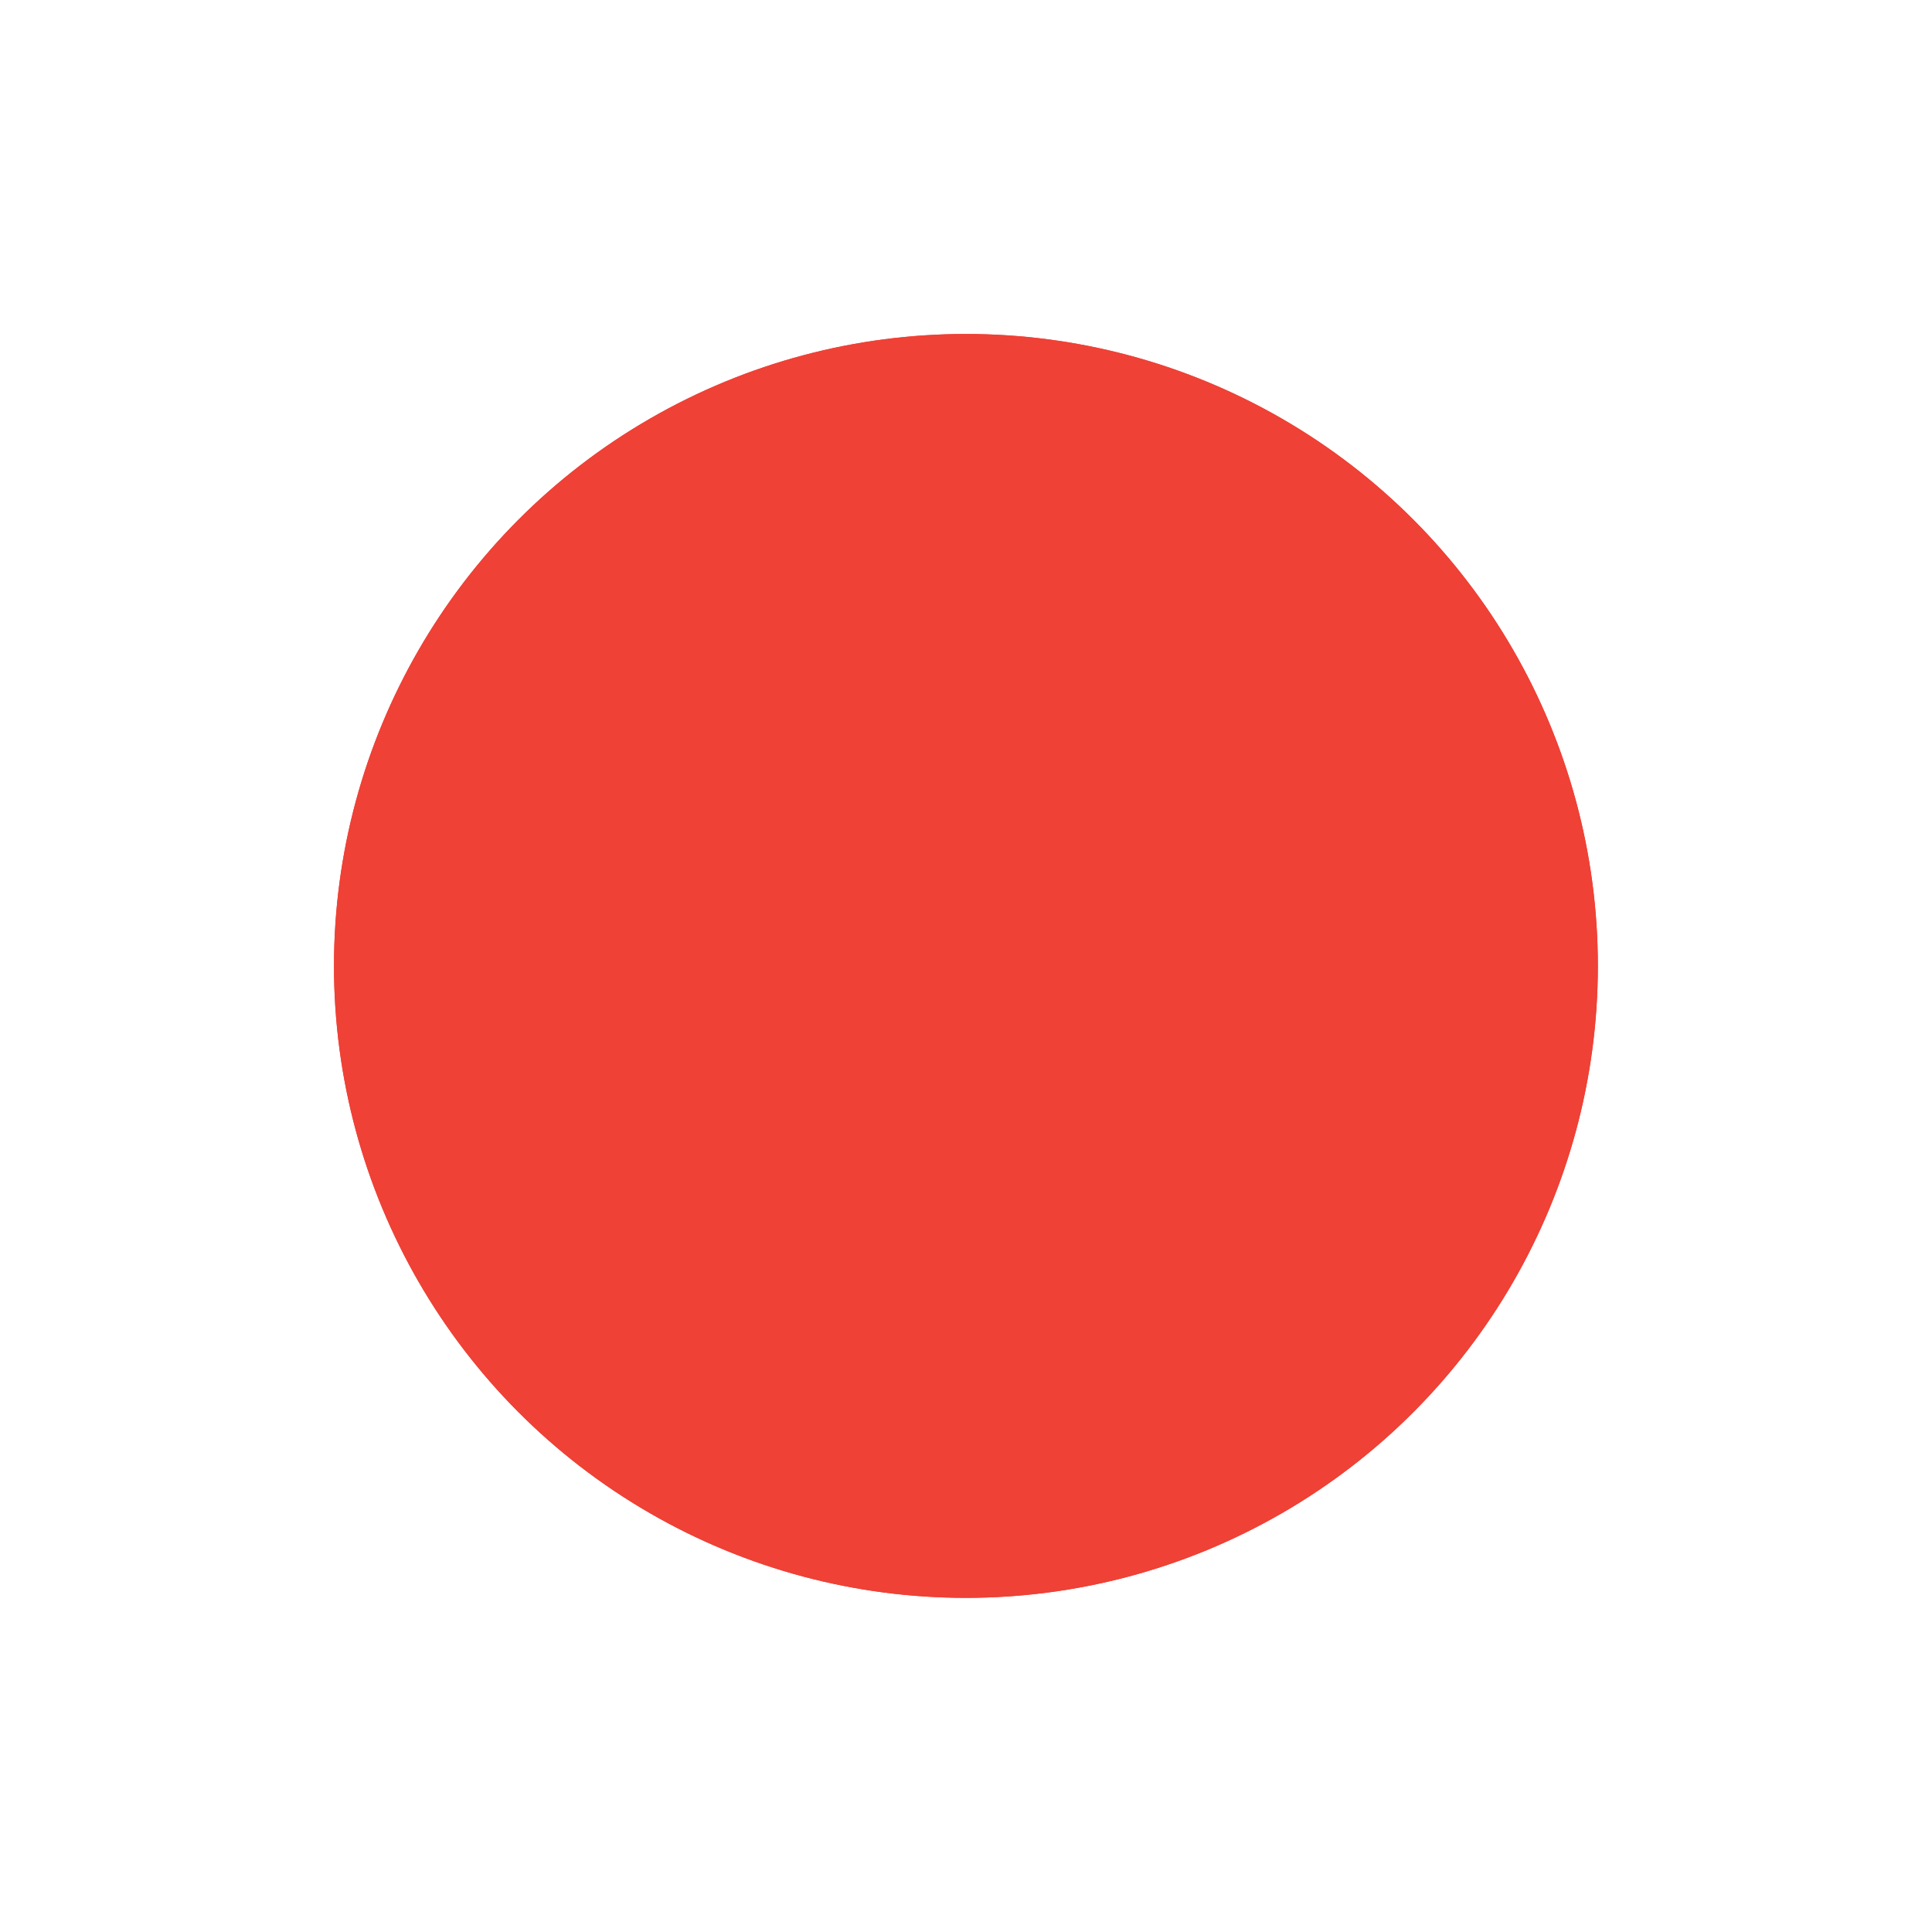 <svg xmlns="http://www.w3.org/2000/svg" viewBox="0 0 12.229 12.229">
    <defs>
        <style>
            .cls-1 {
            fill: #ef4136;
            }
        </style>
        <circle id="main-circle" class="cls-1"  r="4" transform="translate(6.114 6.114)"/>
    </defs>
    <title>redStatus3</title>
    <g id="Layer_2" data-name="Layer 2">
        <g id="Layer_1-2" data-name="Layer 1">
            <use href="#main-circle"/>
            <circle class="cls-1"  r="4" transform="translate(6.114 6.114)">
                <animateTransform attributeName='transform'
                                  type='scale'
                                  additive="sum"
                                  from="1"
                                  to="2"
                                  begin="0s"
                                  dur='1s'
                                  repeatCount="indefinite"
                />
                <animate
                        attributeName='opacity'
                        from="0.5"
                        to="0"
                        dur='1s'
                        repeatCount="indefinite"
                />
            </circle>
        </g>
    </g>
</svg>
